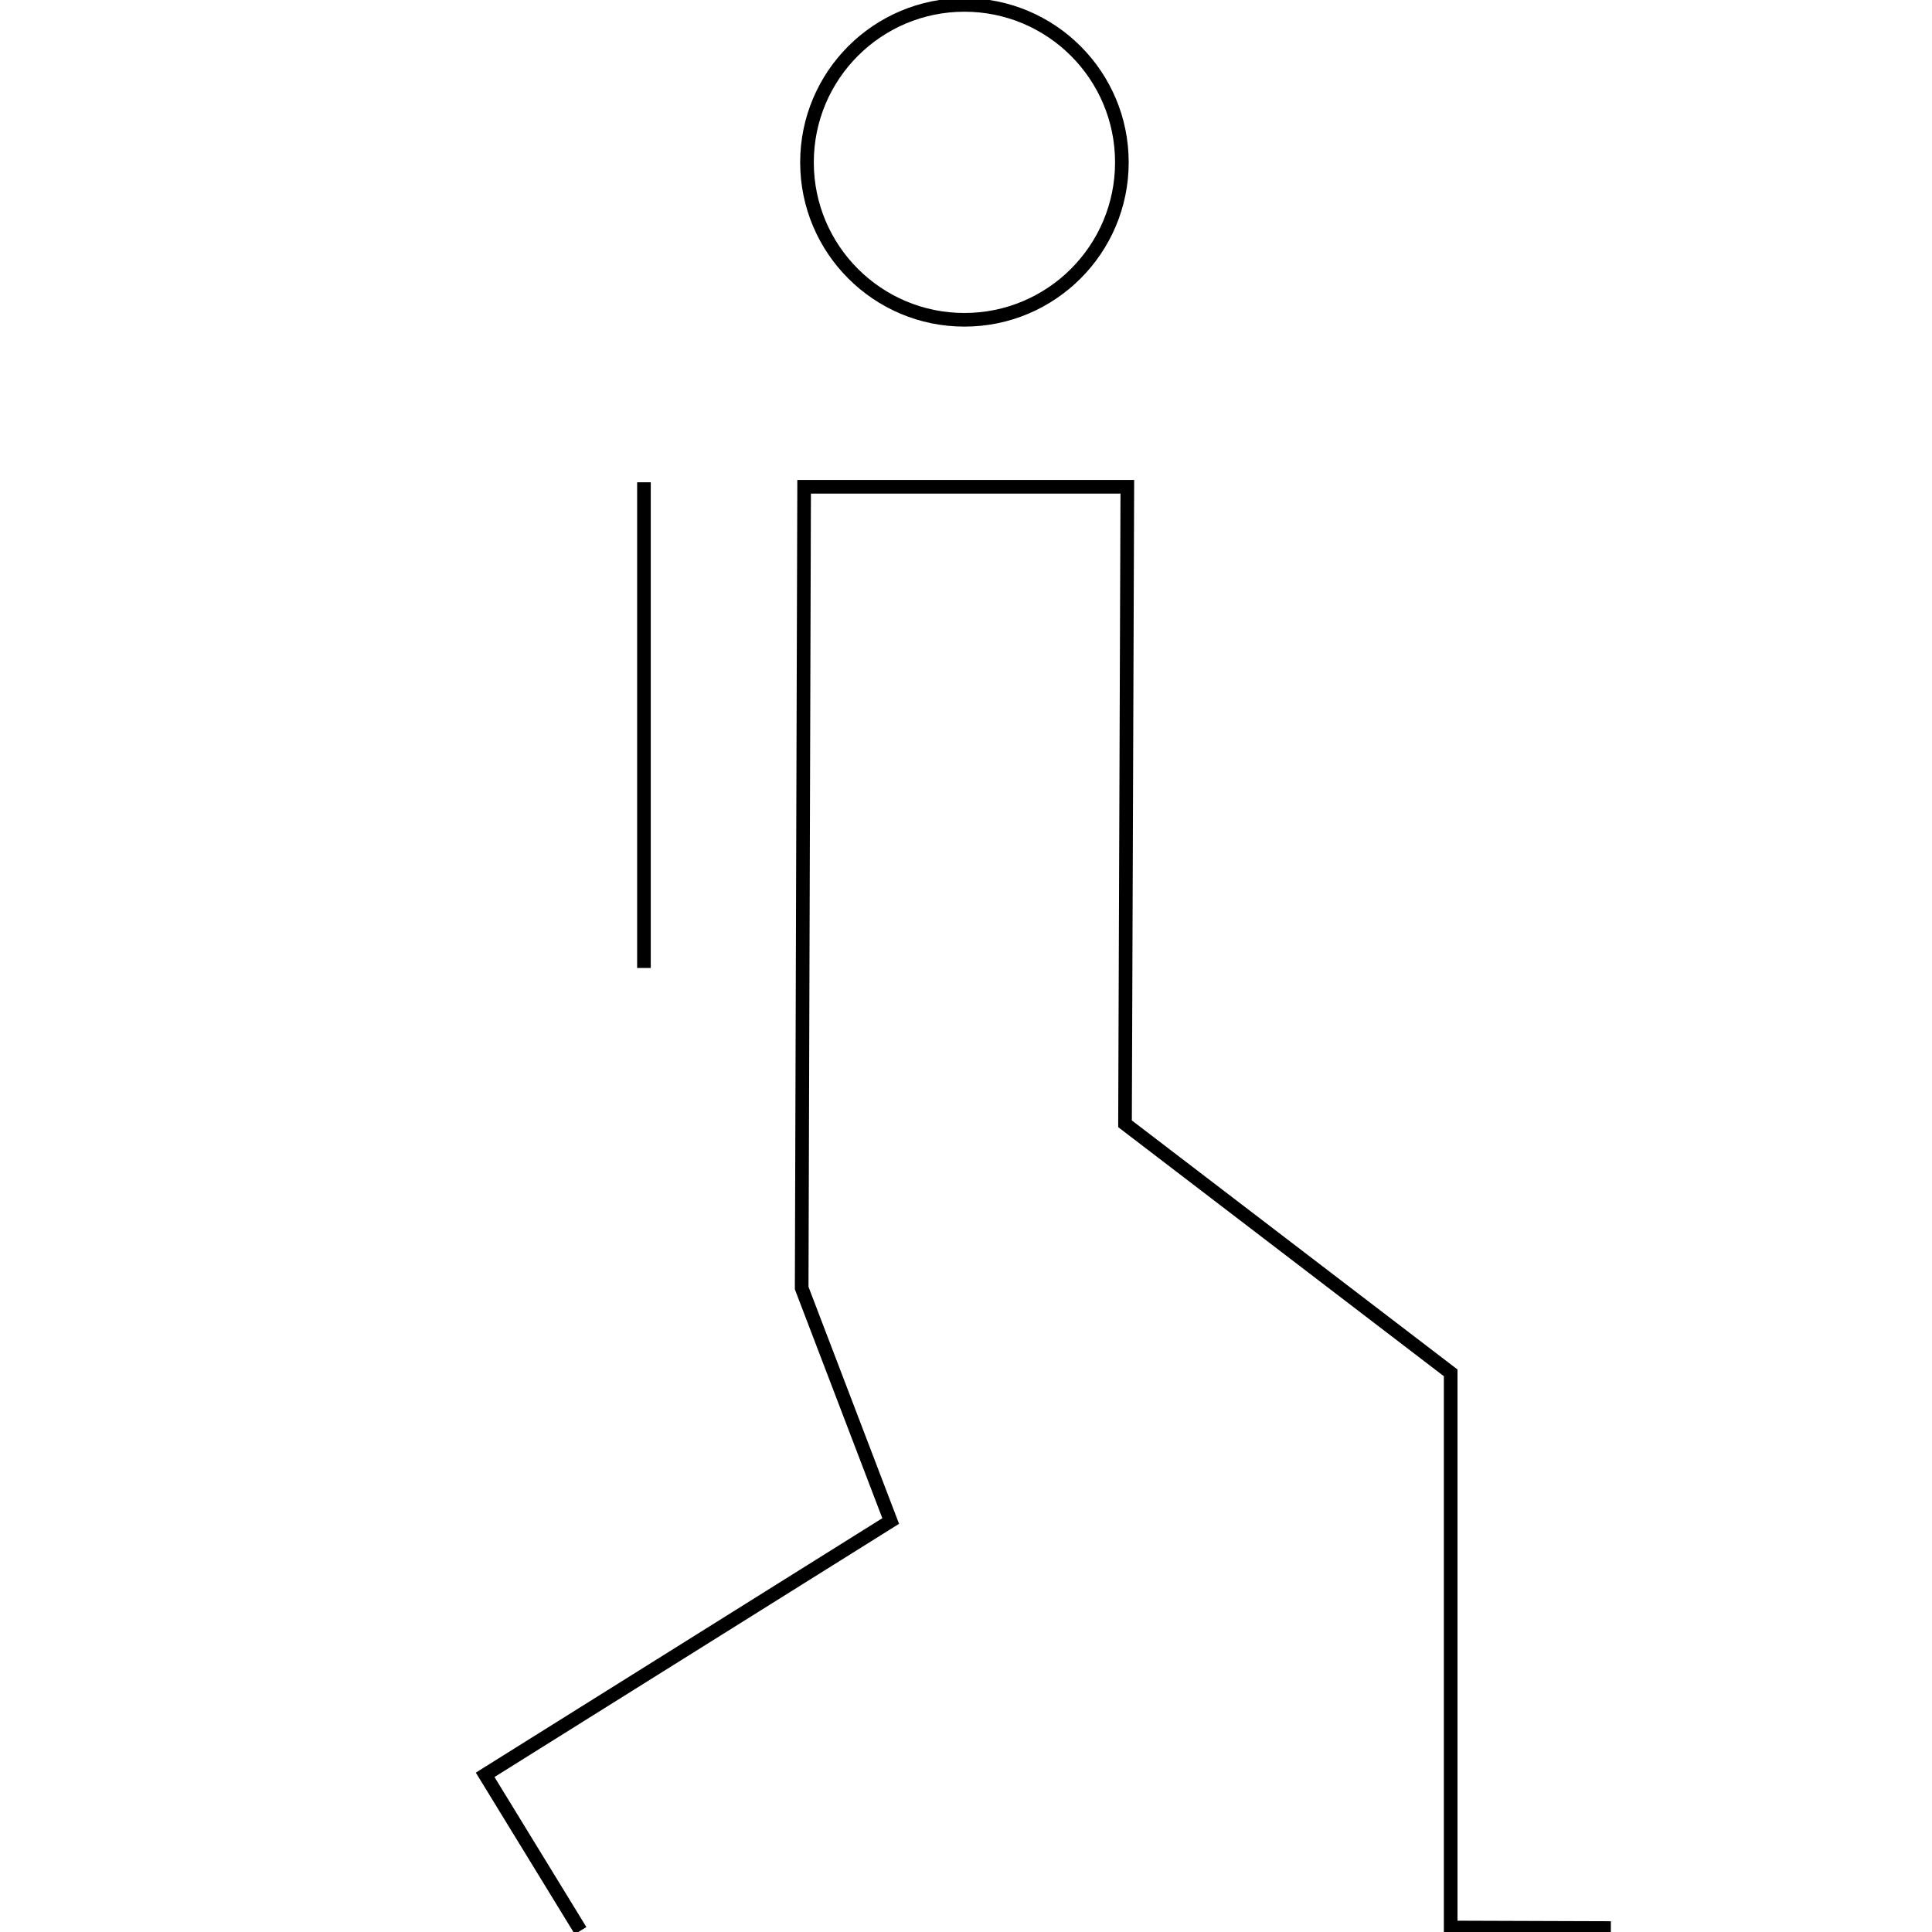 <svg xmlns="http://www.w3.org/2000/svg" viewBox="0 0 141.73 141.73">
	<defs>
		<style>.cls-1{fill:none;stroke:currentColor;stroke-miterlimit:10;}</style>
	</defs>
	<title>Academicons</title>
	<line class="cls-1" x1="47.24" y1="71.01" x2="47.24" y2="35.38"/>
	<polyline class="cls-1" points="118.17 141.44 106.42 141.4 106.42 100.71 82.53 82.44 82.7 35.71 82.7 35.71 58.99 35.71 58.81 94.49 65.34 111.58 35.59 130.2 42.59 141.63"/>
	<circle class="cls-1" cx="70.75" cy="11.91" r="11.55"/>
</svg>